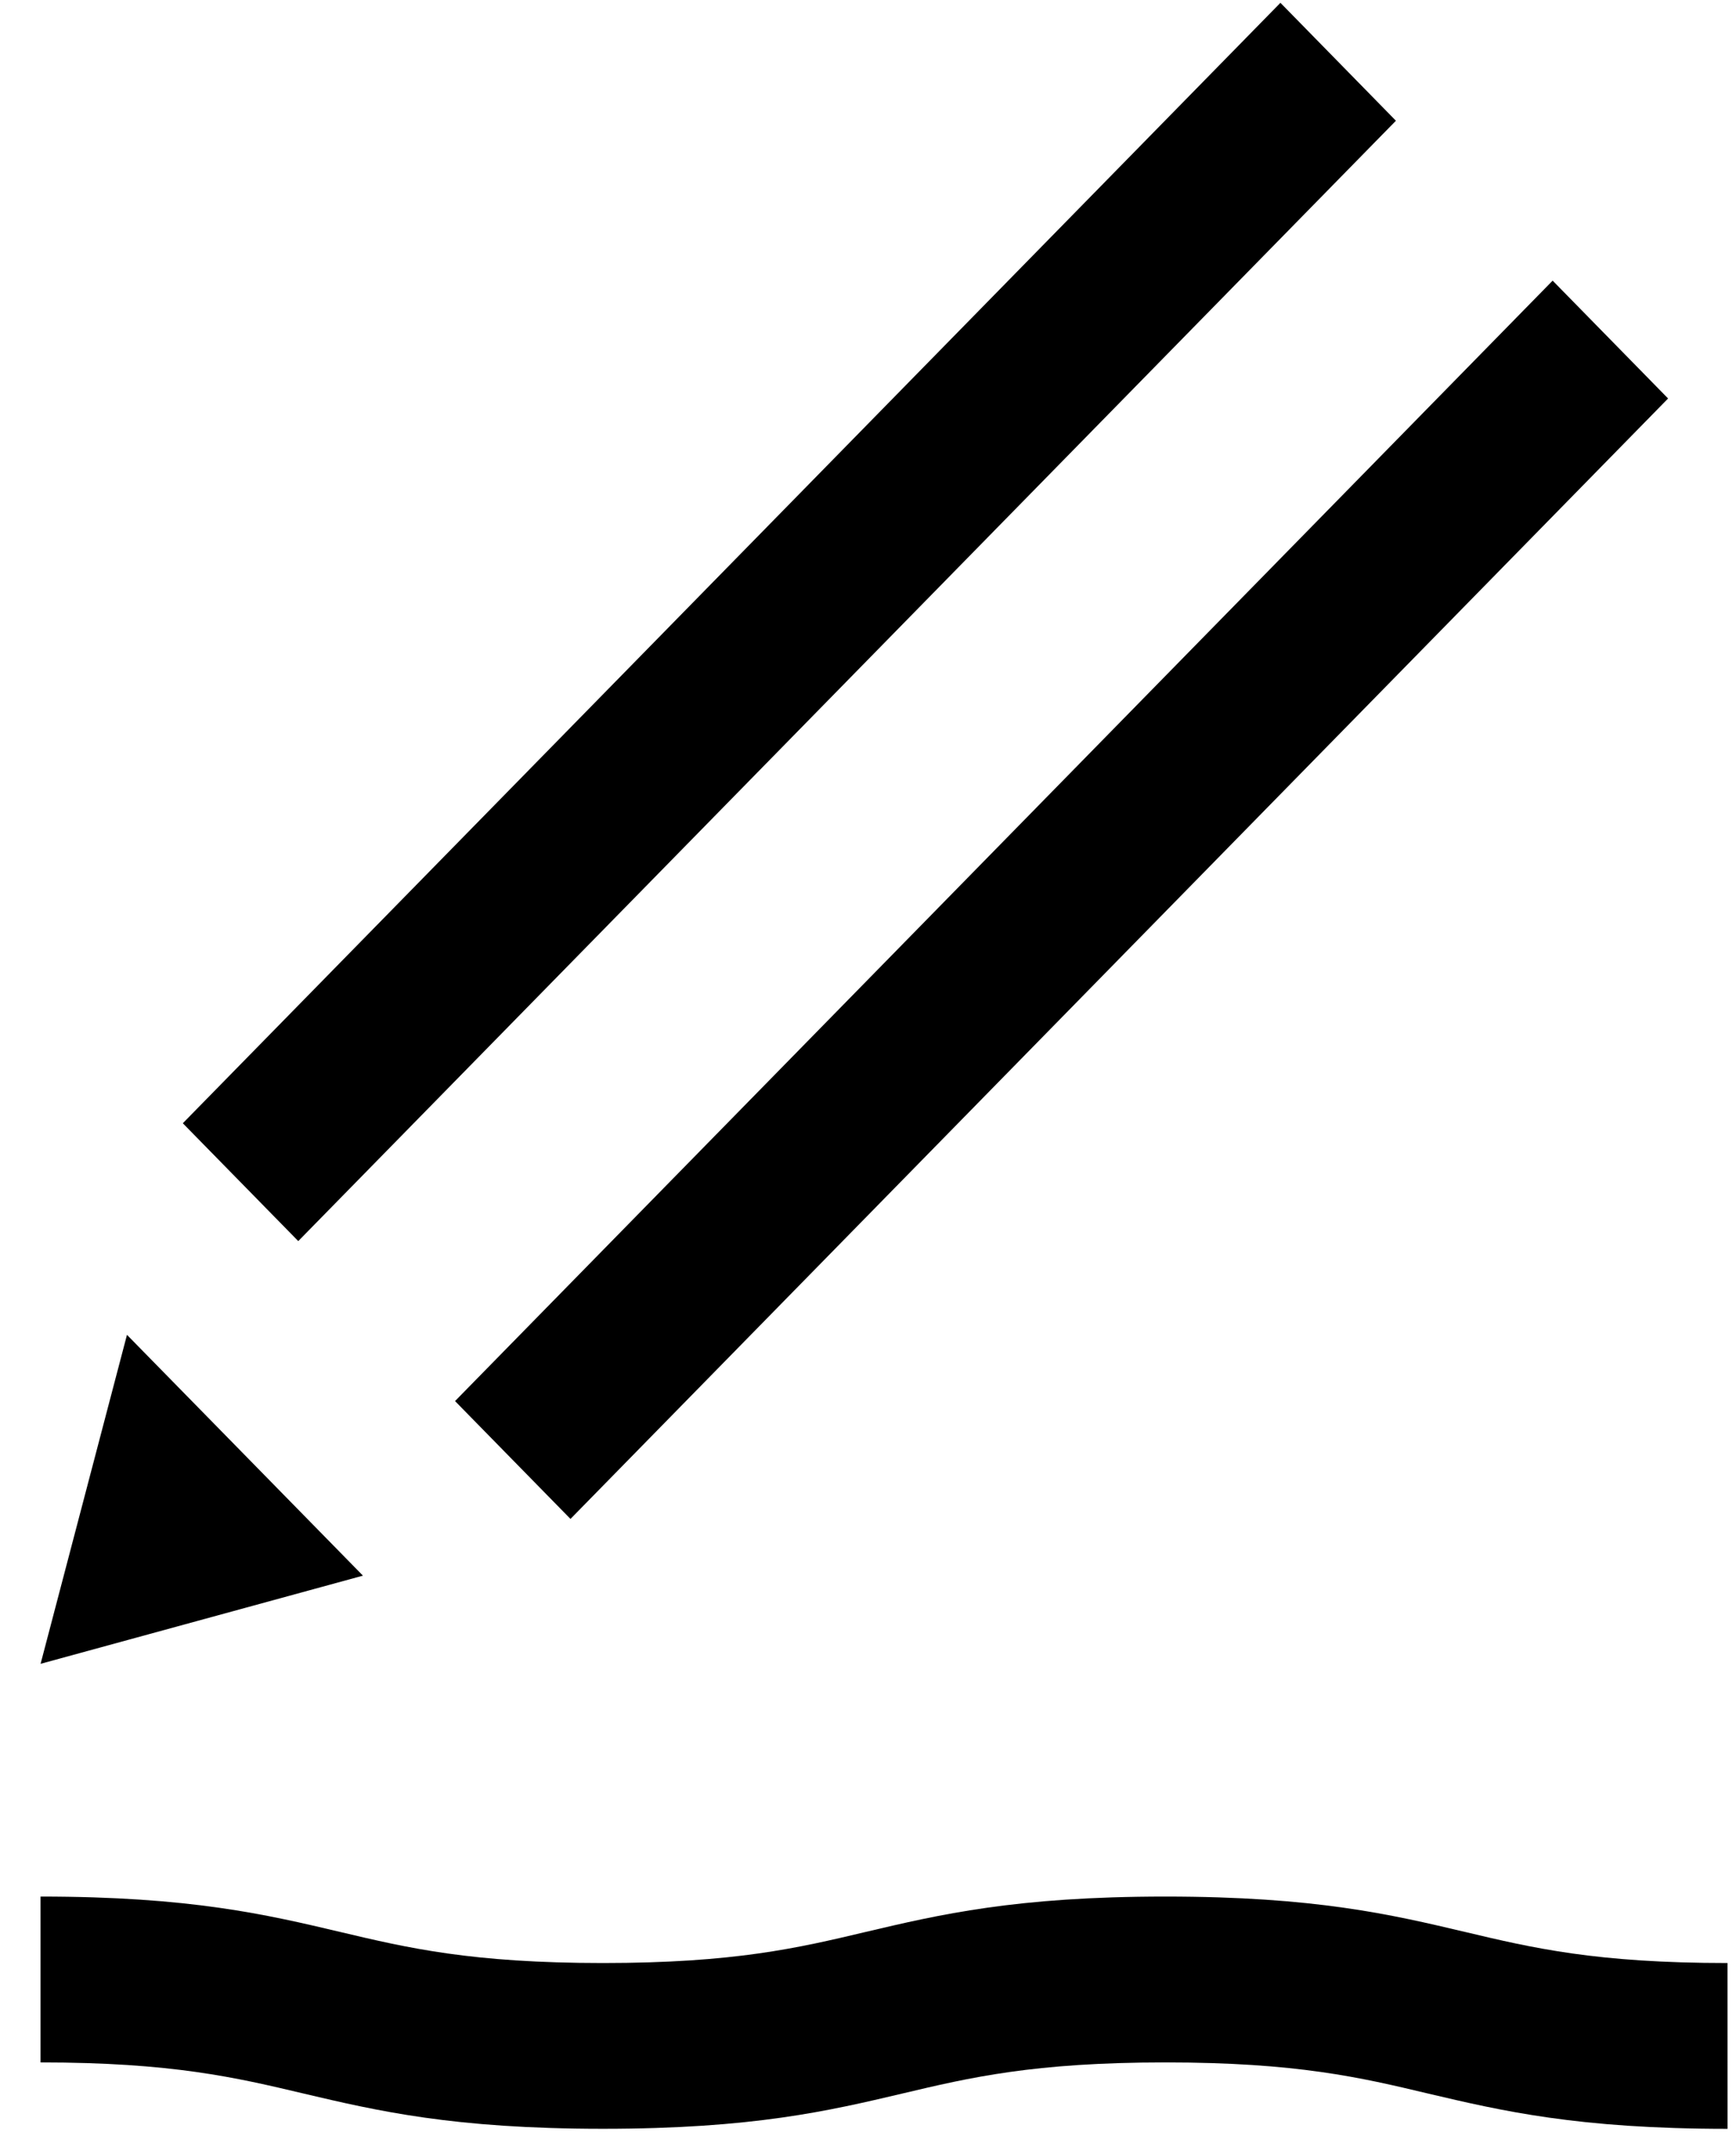 <svg height="52" viewBox="0 0 42 52" width="42" xmlns="http://www.w3.org/2000/svg"><path d="m13.802 36.734-2.793-2.85 26.555-27.097 2.793 2.85z"/><path d="m30.978.068-26.555 27.097 2.793 2.85 26.556-27.095z"/><path d="m.982 40.238 7.799-2.132-5.709-5.824z"/><path d="m41.795 51.484c-3.62 0-5.461-.434-7.24-.852-1.636-.39-3.182-.754-6.361-.754-3.179 0-4.724.364-6.361.752-1.777.419-3.618.853-7.245.853-3.623 0-5.466-.434-7.246-.853-1.637-.388-3.184-.752-6.361-.752v-4.011c3.626 0 5.467.435 7.246.855 1.637.388 3.184.752 6.361.752s4.722-.364 6.358-.752c1.781-.419 3.622-.855 7.248-.855 3.628 0 5.469.435 7.249.855 1.634.388 3.177.752 6.351.752z"/></svg>
